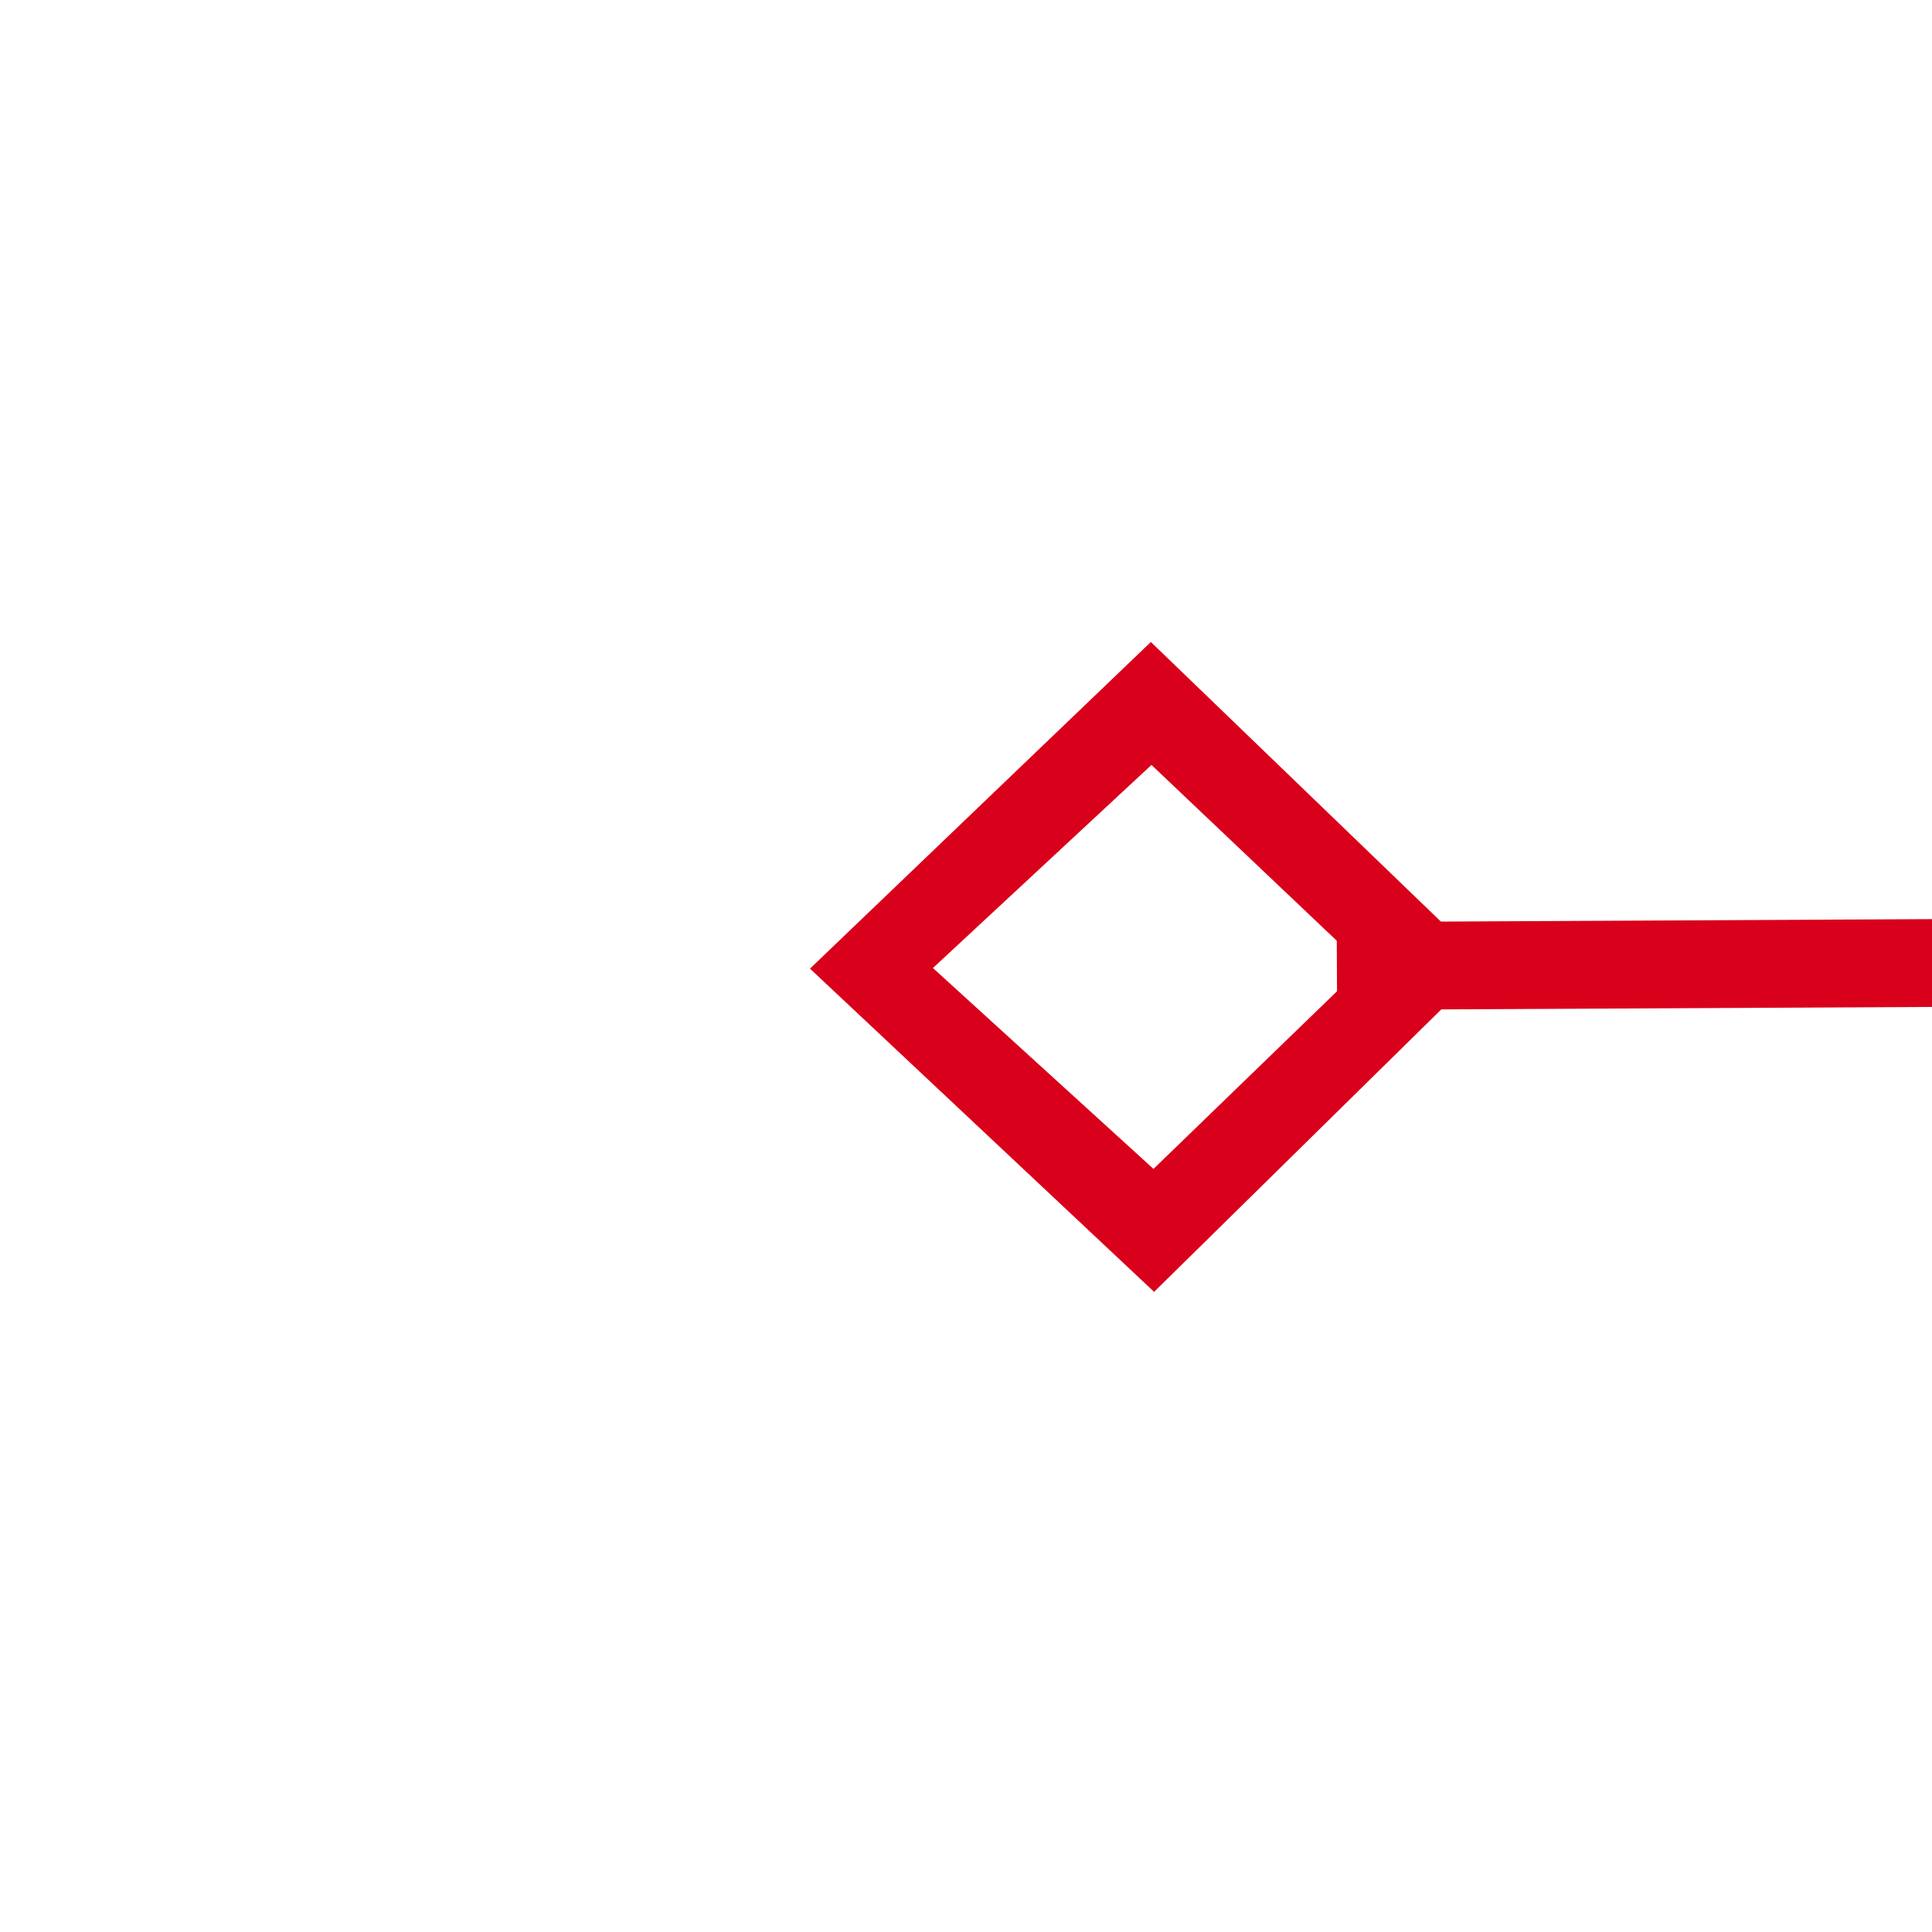 ﻿<?xml version="1.0" encoding="utf-8"?>
<svg version="1.1" xmlns:xlink="http://www.w3.org/1999/xlink" width="22px" height="22px" preserveAspectRatio="xMinYMid meet" viewBox="496 455  22 20" xmlns="http://www.w3.org/2000/svg">
  <path d="M 508.9 457.8  L 505 461.5  L 508.9 465.2  L 512.7 461.5  L 508.9 457.8  Z M 508.9 463.8  L 506.4 461.5  L 508.9 459.2  L 511.3 461.5  L 508.9 463.8  Z M 2153.1 465.2  L 2157 461.5  L 2153.1 457.8  L 2149.3 461.5  L 2153.1 465.2  Z M 2153.1 459.2  L 2155.6 461.5  L 2153.1 463.8  L 2150.7 461.5  L 2153.1 459.2  Z " fill-rule="nonzero" fill="#d9001b" stroke="none" transform="matrix(1 -0.005 0.005 1 -2.084 6.055 )" />
  <path d="M 511 461.5  L 2151 461.5  " stroke-width="1" stroke="#d9001b" fill="none" transform="matrix(1 -0.005 0.005 1 -2.084 6.055 )" />
</svg>